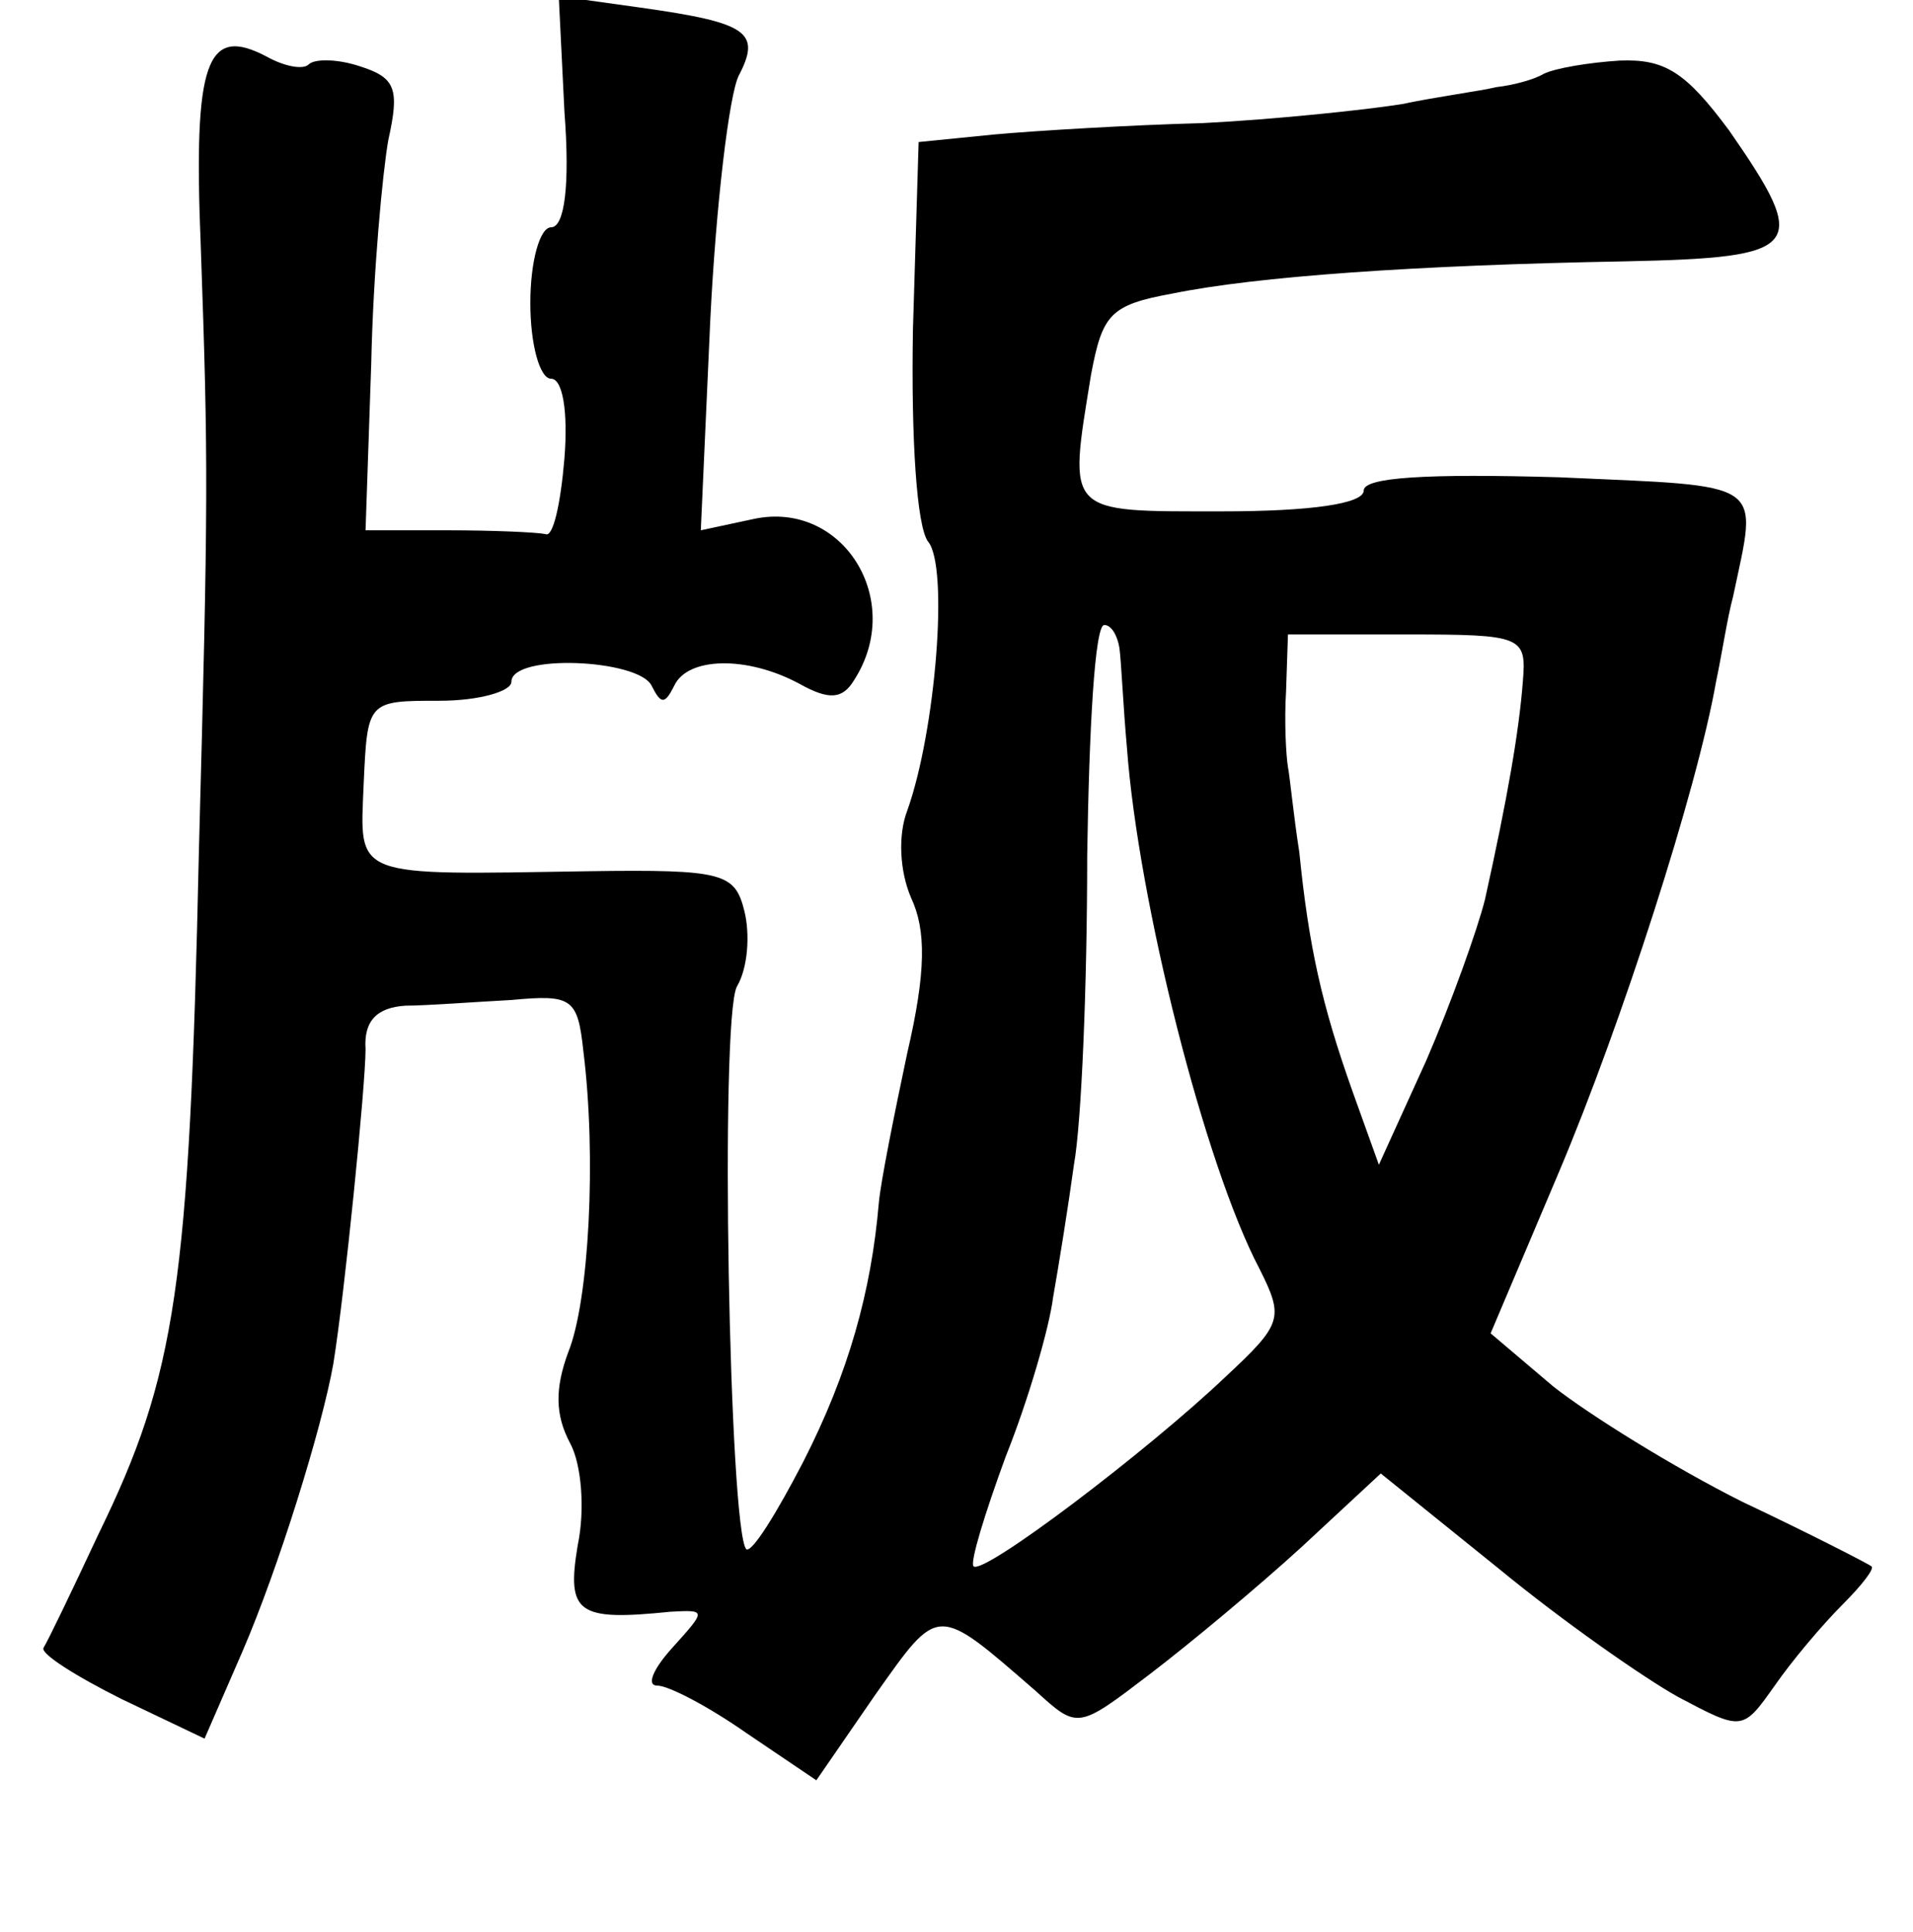 <?xml version="1.0" standalone="no"?>
<!DOCTYPE svg PUBLIC "-//W3C//DTD SVG 20010904//EN"
 "http://www.w3.org/TR/2001/REC-SVG-20010904/DTD/svg10.dtd">
<svg version="1.0" xmlns="http://www.w3.org/2000/svg"
 width="101pt" height="102pt" viewBox="0 0 101 102"
 preserveAspectRatio="xMidYMid meet">
<g transform="translate(0,102) scale(0.1,-0.1)"
fill="#000000" stroke="none">
<path d="M298 961 c3 -39 0 -61 -7 -61 -6 0 -11 -18 -11 -40 0 -22 5 -40 11
-40 6 0 9 -17 7 -42 -2 -24 -6 -42 -10 -40 -5 1 -28 2 -52 2 l-43 0 3 88 c1
48 6 101 9 118 6 27 4 33 -15 39 -12 4 -24 4 -27 1 -3 -3 -13 -1 -22 4 -32 17
-39 -2 -35 -100 4 -114 4 -133 -1 -320 -5 -229 -12 -276 -53 -360 -14 -30 -27
-57 -29 -60 -2 -3 17 -15 41 -27 l44 -21 20 46 c19 44 42 118 48 152 6 37 17
147 17 166 -1 15 6 22 21 23 11 0 37 2 56 3 32 3 35 1 38 -27 7 -56 3 -132 -8
-159 -7 -19 -7 -33 1 -48 6 -11 8 -35 4 -54 -6 -36 0 -40 49 -35 19 1 19 1 1
-19 -10 -11 -14 -20 -8 -20 6 0 27 -11 47 -25 l37 -25 31 45 c34 48 32 48 85
2 22 -20 22 -20 60 9 21 16 57 46 80 67 l42 39 62 -50 c34 -28 77 -58 95 -68
34 -18 34 -18 51 6 9 13 25 32 36 43 10 10 17 19 15 20 -1 1 -32 17 -68 34
-36 18 -81 46 -100 61 l-33 28 36 85 c33 78 73 202 83 259 3 14 6 34 9 45 13
62 19 58 -92 63 -70 2 -103 0 -103 -7 0 -7 -28 -11 -75 -11 -83 0 -81 -2 -69
72 6 32 10 37 43 43 44 9 128 15 239 17 94 2 98 7 55 69 -23 31 -34 38 -58 37
-16 -1 -34 -4 -40 -7 -5 -3 -16 -6 -25 -7 -8 -2 -31 -5 -50 -9 -19 -3 -66 -8
-105 -10 -38 -1 -88 -4 -110 -6 l-40 -4 -3 -99 c-1 -58 2 -104 8 -112 11 -13
4 -100 -11 -142 -5 -13 -4 -32 2 -46 8 -17 8 -39 -2 -82 -7 -33 -14 -68 -15
-79 -4 -47 -16 -90 -40 -137 -14 -27 -27 -48 -30 -46 -9 10 -14 279 -5 297 6
10 7 28 4 40 -5 20 -11 22 -82 21 -126 -2 -121 -4 -119 46 2 44 2 44 40 44 21
0 38 5 38 10 0 15 67 12 74 -2 5 -10 7 -10 12 0 7 15 38 16 66 1 16 -9 23 -8
29 2 27 42 -6 95 -53 85 l-28 -6 5 111 c3 61 10 119 15 129 12 23 5 28 -52 36
l-43 6 3 -61z m293 -283 c1 -7 2 -31 4 -53 6 -81 41 -220 70 -275 13 -26 12
-29 -18 -57 -41 -39 -128 -105 -133 -100 -2 2 6 28 17 58 12 30 23 68 25 84 3
17 8 48 11 70 4 22 7 95 7 163 1 67 4 122 9 122 4 0 7 -6 8 -12z m213 -18 c-2
-26 -8 -61 -20 -115 -4 -16 -18 -55 -31 -85 l-25 -55 -14 39 c-16 45 -23 76
-28 126 -3 19 -5 40 -6 45 -1 6 -2 24 -1 40 l1 30 63 0 c61 0 63 -1 61 -25z"/>
</g>
</svg>
